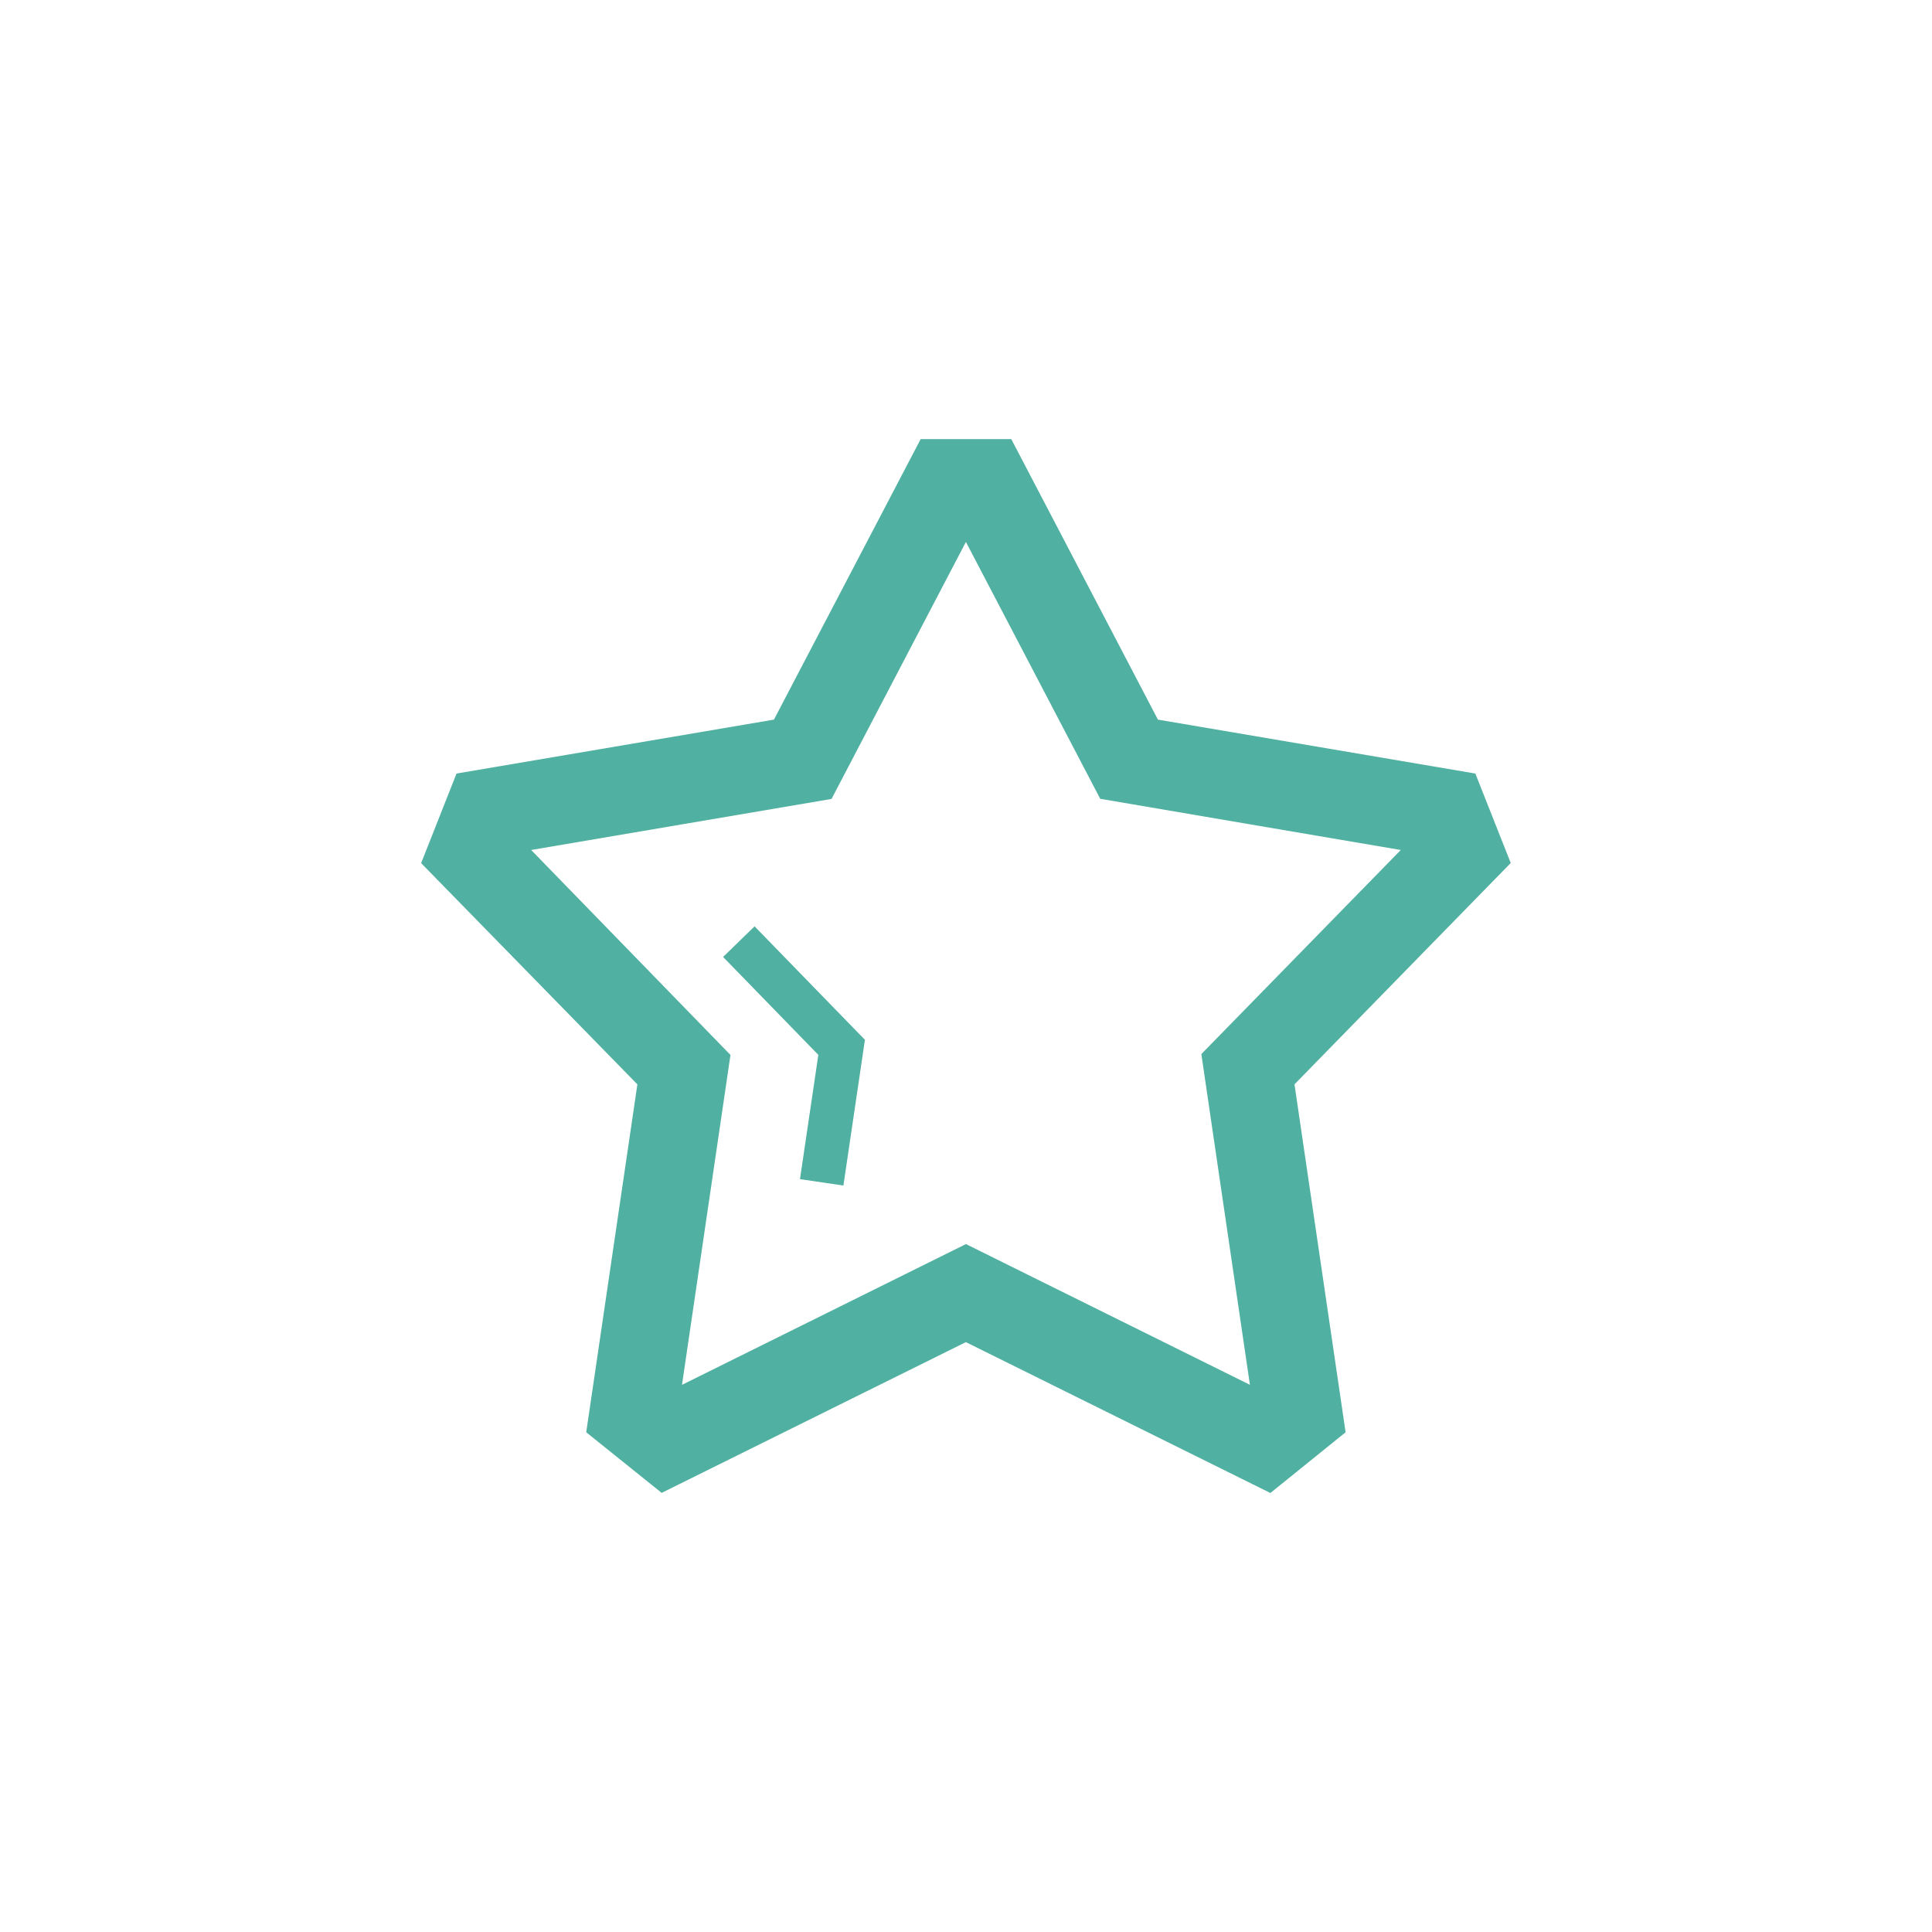 <?xml version="1.0" encoding="utf-8"?>
<!-- Generator: Adobe Illustrator 16.0.0, SVG Export Plug-In . SVG Version: 6.00 Build 0)  -->
<!DOCTYPE svg PUBLIC "-//W3C//DTD SVG 1.1//EN" "http://www.w3.org/Graphics/SVG/1.1/DTD/svg11.dtd">
<svg version="1.1" id="_x31_" xmlns="http://www.w3.org/2000/svg" xmlns:xlink="http://www.w3.org/1999/xlink" x="0px" y="0px"
	 width="44px" height="44px" viewBox="0 0 44 44" enable-background="new 0 0 44 44" xml:space="preserve">
<path fill-rule="evenodd" clip-rule="evenodd" fill="#50b0a1" d="M10.397,17.617l7.229-1.228L20.968,10l2.063,0l0.095,0.182
	l3.245,6.207l7.229,1.228l0,0l0.806,2.037l-4.925,5.041l1.164,7.924l-1.713,1.383l-6.935-3.436l-6.928,3.433l-1.718-1.38
	l1.165-7.923l-4.925-5.039L10.397,17.617L10.397,17.617L10.397,17.617z M18.219,26.854L19.208,27l0.49-3.319l-2.513-2.584
	l-0.717,0.697l2.169,2.23L18.219,26.854L18.219,26.854z M21.999,28.333c2.156,1.068,4.311,2.136,6.467,3.205l-0.741-5.045
	l-0.365-2.487l4.542-4.648c-2.285-0.389-4.562-0.775-6.845-1.166l-3.059-5.85l-3.06,5.853l-6.841,1.163l2.783,2.862l1.756,1.806
	l-1.104,7.513L21.999,28.333z"/>
</svg>
